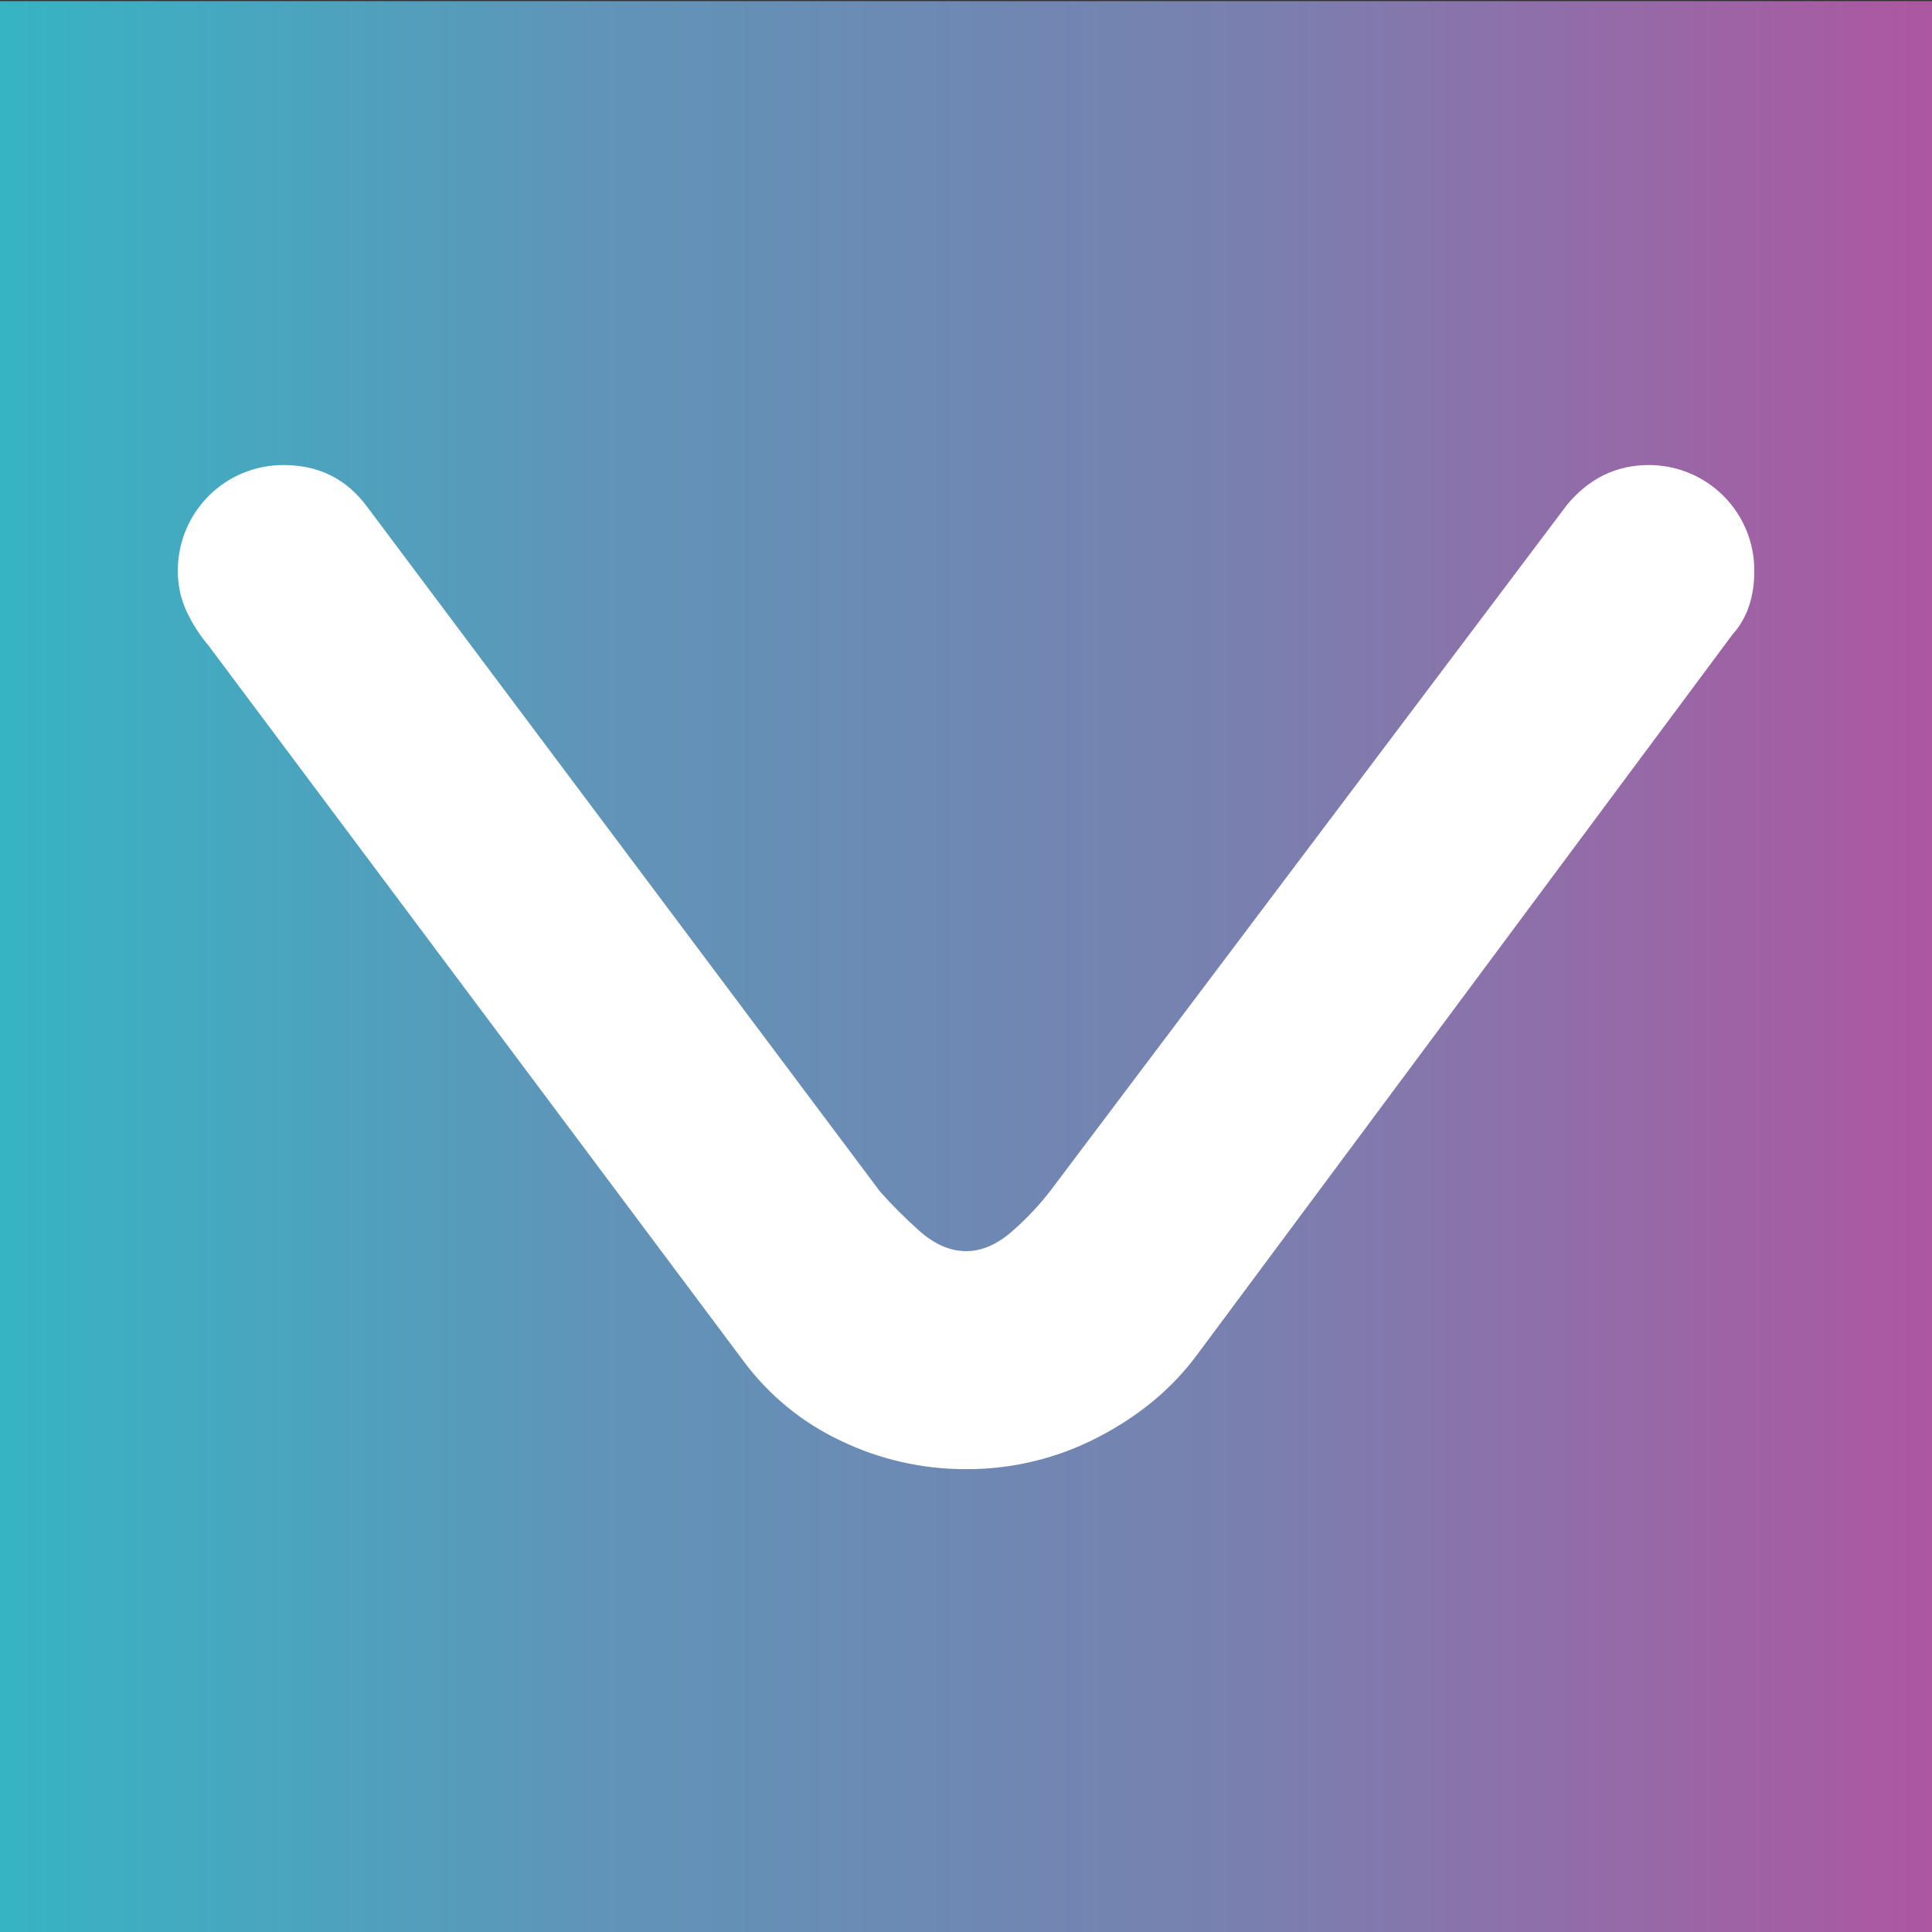 <svg width="880" height="880" viewBox="0 0 880 880" fill="none" xmlns="http://www.w3.org/2000/svg">
<rect x="0" y="0" width="880" height="880" fill="#333333" stroke="none"/>
<path d="M880 0.5H0V880.5H880V0.5Z" fill="url(#paint0_linear)"/>
<path d="M713.81 229.87C723.81 217.87 736.184 211.853 750.93 211.82C757.261 211.801 763.532 213.035 769.384 215.451C775.235 217.866 780.551 221.415 785.026 225.893C789.5 230.371 793.044 235.69 795.455 241.543C797.865 247.397 799.094 253.67 799.07 260C799.07 272 795.737 281.693 789.07 289.08L545.31 617C533.977 632.373 518.933 644.913 500.18 654.62C481.598 664.282 460.944 669.279 440 669.18C420.201 669.24 400.647 664.794 382.82 656.18C365.356 647.936 350.198 635.509 338.69 620L95 294.07C90.99 289.355 87.627 284.125 85 278.52C82.311 272.709 80.945 266.373 81 259.97C80.98 253.642 82.212 247.373 84.624 241.523C87.036 235.673 90.581 230.357 95.055 225.882C99.529 221.407 104.844 217.861 110.694 215.448C116.543 213.034 122.812 211.802 129.14 211.82C145.2 211.82 157.907 218.173 167.26 230.88L400.89 542.8C406.401 548.983 412.26 554.846 418.44 560.36C425.48 566.7 432.667 569.873 440 569.88C447.333 569.887 454.52 566.713 461.56 560.36C467.614 555.034 473.158 549.155 478.12 542.8L713.81 229.87Z" fill="white"/>
<defs>
<linearGradient id="paint0_linear" x1="0" y1="440.5" x2="880" y2="440.5" gradientUnits="userSpaceOnUse">
<stop stop-color="#36B4C4"/>
<stop offset="0.31" stop-color="#6094B8"/>
<stop offset="0.66" stop-color="#7A7FAF"/>
<stop offset="1" stop-color="#AD57A0"/>
</linearGradient>
</defs>
</svg>
